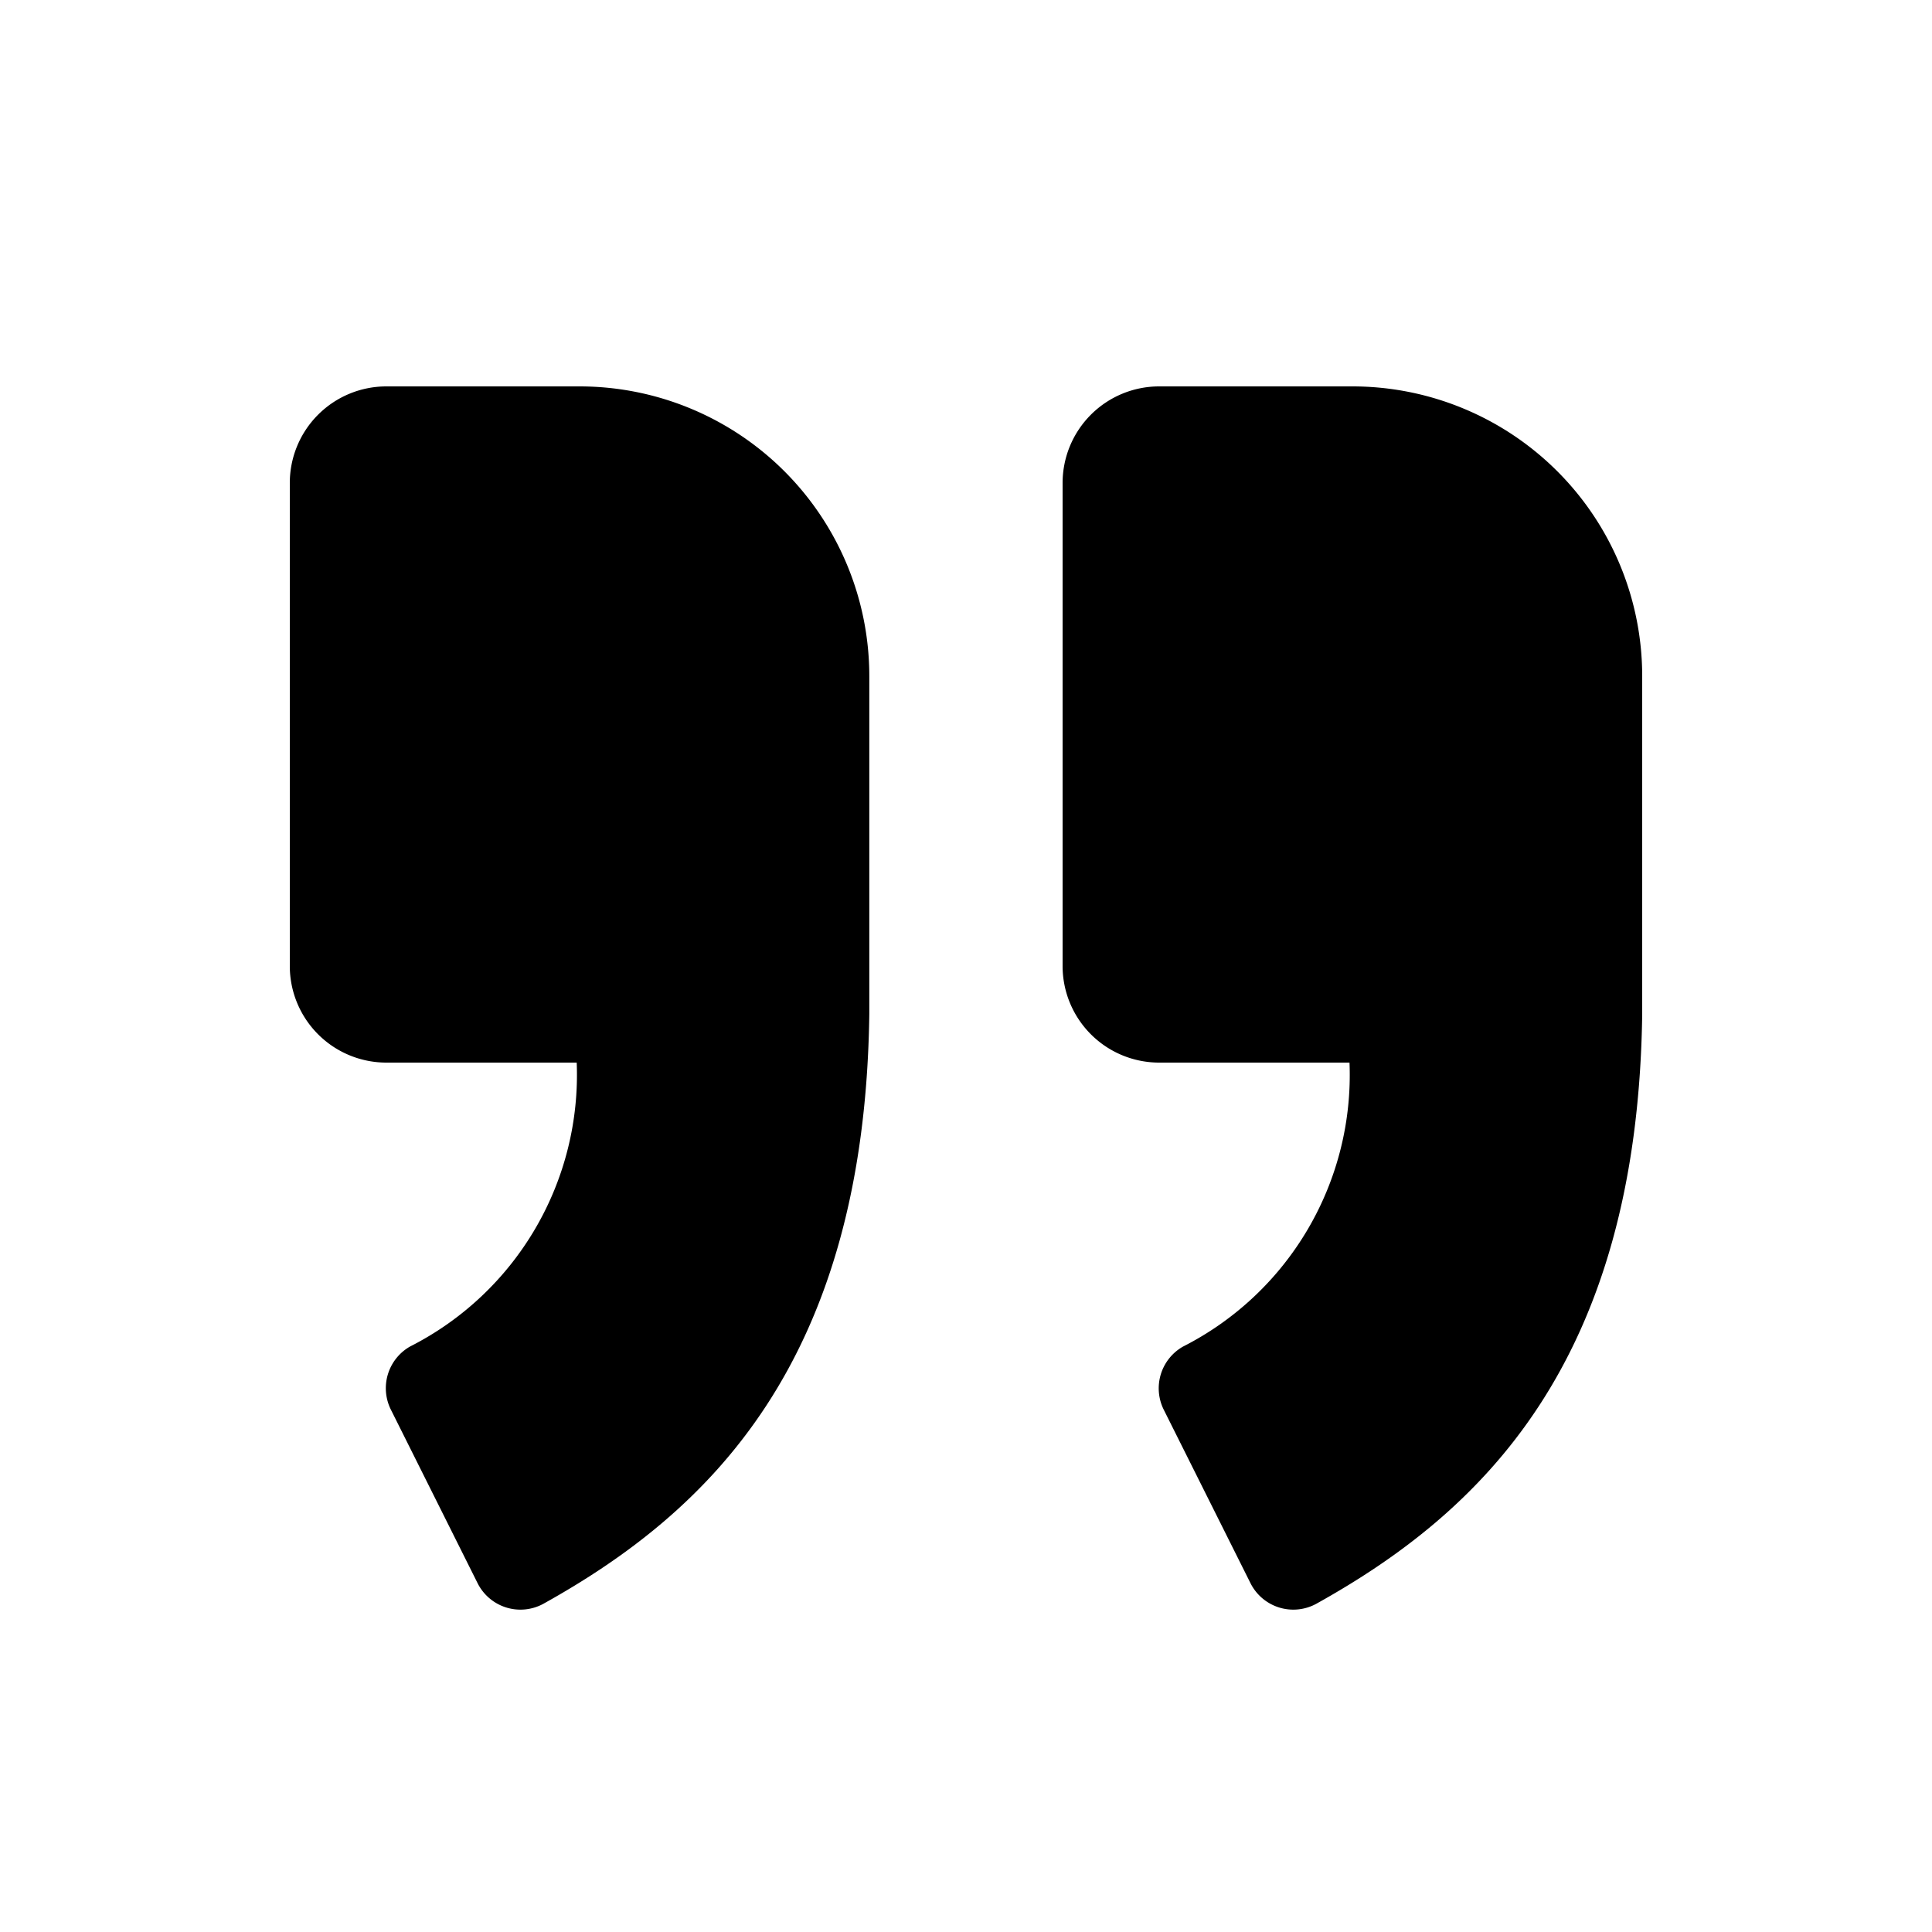 <svg id="glyphicons-halflings" xmlns="http://www.w3.org/2000/svg" viewBox="0 0 20 20">
  <path id="quotation-right" d="M17,7v3.5c-.05,3.613-1.669,5.155-3.377,6.104a.496.496,0,0,1-.68-.219l-.895-1.79a.497.497,0,0,1,.198-.655A3.153,3.153,0,0,0,13.97,11H12a1,1,0,0,1-1-1V5a1,1,0,0,1,1-1h2A3,3,0,0,1,17,7Zm-11-3h-2a1,1,0,0,0-1,1v5a1,1,0,0,0,1,1H5.97a3.153,3.153,0,0,1-1.725,2.939.497.497,0,0,0-.198.655L4.942,16.385a.496.496,0,0,0,.68.219c1.708-.949,3.328-2.491,3.377-6.104V7A3,3,0,0,0,6,4Z" fill="currentColor"/>
</svg>
